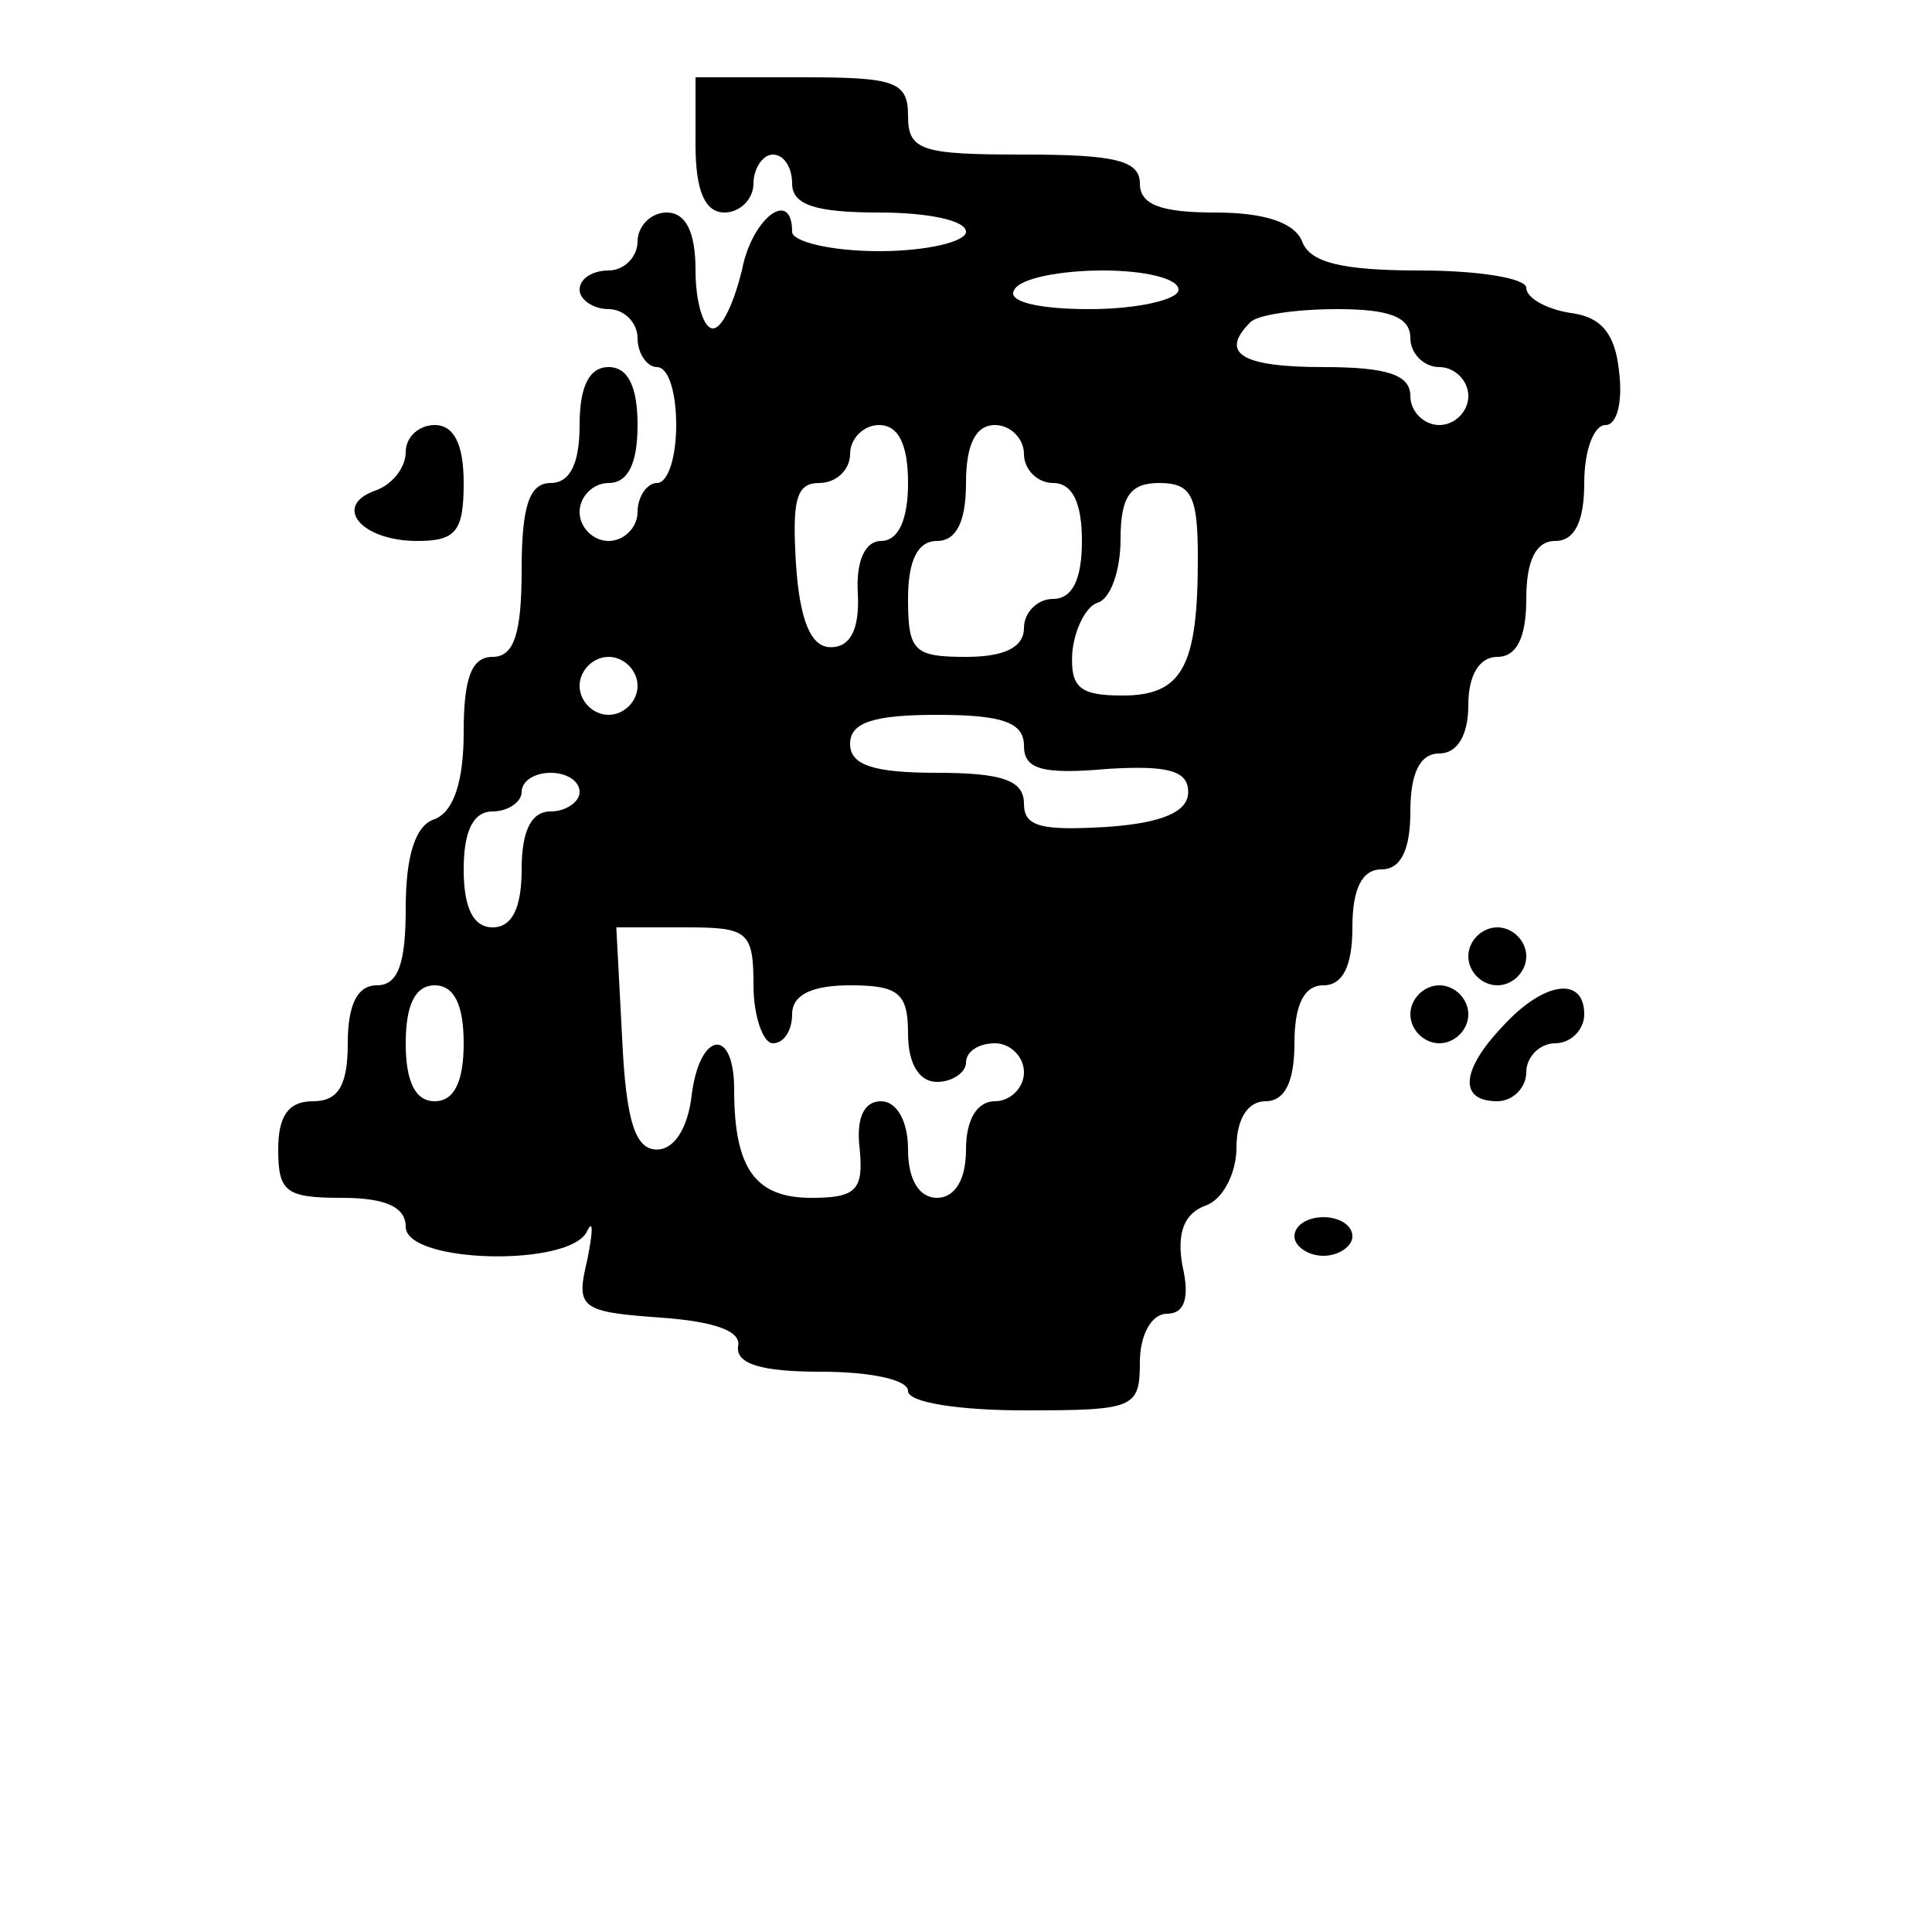<?xml version="1.0" standalone="no"?>
<!DOCTYPE svg PUBLIC "-//W3C//DTD SVG 20010904//EN"
 "http://www.w3.org/TR/2001/REC-SVG-20010904/DTD/svg10.dtd">
<svg version="1.0" xmlns="http://www.w3.org/2000/svg"
 width="48pt" height="48pt" viewBox="0 0 100 100"
 preserveAspectRatio="xMidYMid meet">

<g transform="translate(0,100) scale(0.1,-0.1)"
fill="#000000" stroke="none">
<path d="M360 925 c0 -24 5 -35 15 -35 8 0 15 7 15 15 0 8 5 15 10 15 6 0 10
-7 10 -15 0 -11 12 -15 45 -15 25 0 45 -4 45 -10 0 -5 -20 -10 -45 -10 -25 0
-45 5 -45 10 0 23 -21 7 -26 -20 -4 -16 -10 -30 -15 -30 -5 0 -9 14 -9 30 0
20 -5 30 -15 30 -8 0 -15 -7 -15 -15 0 -8 -7 -15 -15 -15 -8 0 -15 -4 -15 -10
0 -5 7 -10 15 -10 8 0 15 -7 15 -15 0 -8 5 -15 10 -15 6 0 10 -13 10 -30 0
-16 -4 -30 -10 -30 -5 0 -10 -7 -10 -15 0 -8 -7 -15 -15 -15 -8 0 -15 7 -15
15 0 8 7 15 15 15 10 0 15 10 15 30 0 20 -5 30 -15 30 -10 0 -15 -10 -15 -30
0 -20 -5 -30 -15 -30 -11 0 -15 -12 -15 -45 0 -33 -4 -45 -15 -45 -11 0 -15
-11 -15 -39 0 -25 -5 -41 -15 -45 -10 -3 -15 -19 -15 -46 0 -29 -4 -40 -15
-40 -10 0 -15 -10 -15 -30 0 -22 -5 -30 -18 -30 -13 0 -18 -8 -18 -25 0 -22 4
-25 33 -25 23 0 33 -5 33 -15 0 -19 86 -21 94 -2 3 6 3 0 0 -15 -6 -25 -4 -27
38 -30 28 -2 42 -7 40 -15 -1 -9 12 -13 43 -13 25 0 45 -4 45 -10 0 -6 27 -10
60 -10 57 0 60 1 60 25 0 14 6 25 14 25 9 0 12 8 8 25 -3 17 1 27 12 31 9 3
16 17 16 30 0 15 6 24 15 24 10 0 15 10 15 30 0 20 5 30 15 30 10 0 15 10 15
30 0 20 5 30 15 30 10 0 15 10 15 30 0 20 5 30 15 30 9 0 15 9 15 25 0 16 6
25 15 25 10 0 15 10 15 30 0 20 5 30 15 30 10 0 15 10 15 30 0 17 5 30 11 30
6 0 9 12 7 28 -2 19 -9 28 -25 30 -13 2 -23 8 -23 13 0 5 -25 9 -55 9 -40 0
-57 4 -61 15 -4 10 -20 15 -45 15 -28 0 -39 4 -39 15 0 12 -13 15 -60 15 -53
0 -60 2 -60 20 0 18 -7 20 -55 20 l-55 0 0 -35z m250 -75 c0 -5 -21 -10 -46
-10 -27 0 -43 4 -39 10 3 6 24 10 46 10 21 0 39 -4 39 -10z m120 -25 c0 -8 7
-15 15 -15 8 0 15 -7 15 -15 0 -8 -7 -15 -15 -15 -8 0 -15 7 -15 15 0 11 -12
15 -45 15 -42 0 -54 7 -38 23 3 4 24 7 45 7 27 0 38 -4 38 -15z m-260 -75 c0
-19 -5 -30 -14 -30 -8 0 -13 -10 -12 -27 1 -19 -4 -28 -14 -28 -10 0 -16 13
-18 43 -2 33 0 42 12 42 9 0 16 7 16 15 0 8 7 15 15 15 10 0 15 -10 15 -30z
m60 15 c0 -8 7 -15 15 -15 10 0 15 -10 15 -30 0 -20 -5 -30 -15 -30 -8 0 -15
-7 -15 -15 0 -10 -10 -15 -30 -15 -27 0 -30 3 -30 30 0 20 5 30 15 30 10 0 15
10 15 30 0 20 5 30 15 30 8 0 15 -7 15 -15z m90 -54 c0 -56 -8 -71 -39 -71
-22 0 -27 4 -26 22 1 12 7 24 13 26 7 2 12 17 12 33 0 22 5 29 20 29 17 0 20
-7 20 -39z m-290 -66 c0 -8 -7 -15 -15 -15 -8 0 -15 7 -15 15 0 8 7 15 15 15
8 0 15 -7 15 -15z m200 -31 c0 -12 9 -15 43 -12 32 2 42 -1 42 -12 0 -10 -13
-16 -42 -18 -34 -2 -43 0 -43 12 0 12 -11 16 -45 16 -33 0 -45 4 -45 15 0 11
12 15 45 15 34 0 45 -4 45 -16z m-230 -24 c0 -5 -7 -10 -15 -10 -10 0 -15 -10
-15 -30 0 -20 -5 -30 -15 -30 -10 0 -15 10 -15 30 0 20 5 30 15 30 8 0 15 5
15 10 0 6 7 10 15 10 8 0 15 -4 15 -10z m90 -100 c0 -16 5 -30 10 -30 6 0 10
7 10 15 0 10 10 15 30 15 25 0 30 -4 30 -25 0 -16 6 -25 15 -25 8 0 15 5 15
10 0 6 7 10 15 10 8 0 15 -7 15 -15 0 -8 -7 -15 -15 -15 -9 0 -15 -9 -15 -25
0 -16 -6 -25 -15 -25 -9 0 -15 9 -15 25 0 15 -6 25 -14 25 -9 0 -13 -9 -11
-25 2 -21 -2 -25 -25 -25 -29 0 -40 15 -40 56 0 33 -18 30 -22 -3 -2 -17 -9
-28 -18 -28 -11 0 -16 14 -18 58 l-3 57 36 0 c32 0 35 -2 35 -30z m-150 -30
c0 -20 -5 -30 -15 -30 -10 0 -15 10 -15 30 0 20 5 30 15 30 10 0 15 -10 15
-30z"/>
<path d="M210 766 c0 -8 -7 -17 -16 -20 -22 -8 -7 -26 22 -26 20 0 24 5 24 30
0 20 -5 30 -15 30 -8 0 -15 -6 -15 -14z"/>
<path d="M760 505 c0 -8 7 -15 15 -15 8 0 15 7 15 15 0 8 -7 15 -15 15 -8 0
-15 -7 -15 -15z"/>
<path d="M730 475 c0 -8 7 -15 15 -15 8 0 15 7 15 15 0 8 -7 15 -15 15 -8 0
-15 -7 -15 -15z"/>
<path d="M778 469 c-22 -23 -23 -39 -3 -39 8 0 15 7 15 15 0 8 7 15 15 15 8 0
15 7 15 15 0 20 -21 17 -42 -6z"/>
<path d="M670 360 c0 -5 7 -10 15 -10 8 0 15 5 15 10 0 6 -7 10 -15 10 -8 0
-15 -4 -15 -10z"/>
</g>
</svg>
